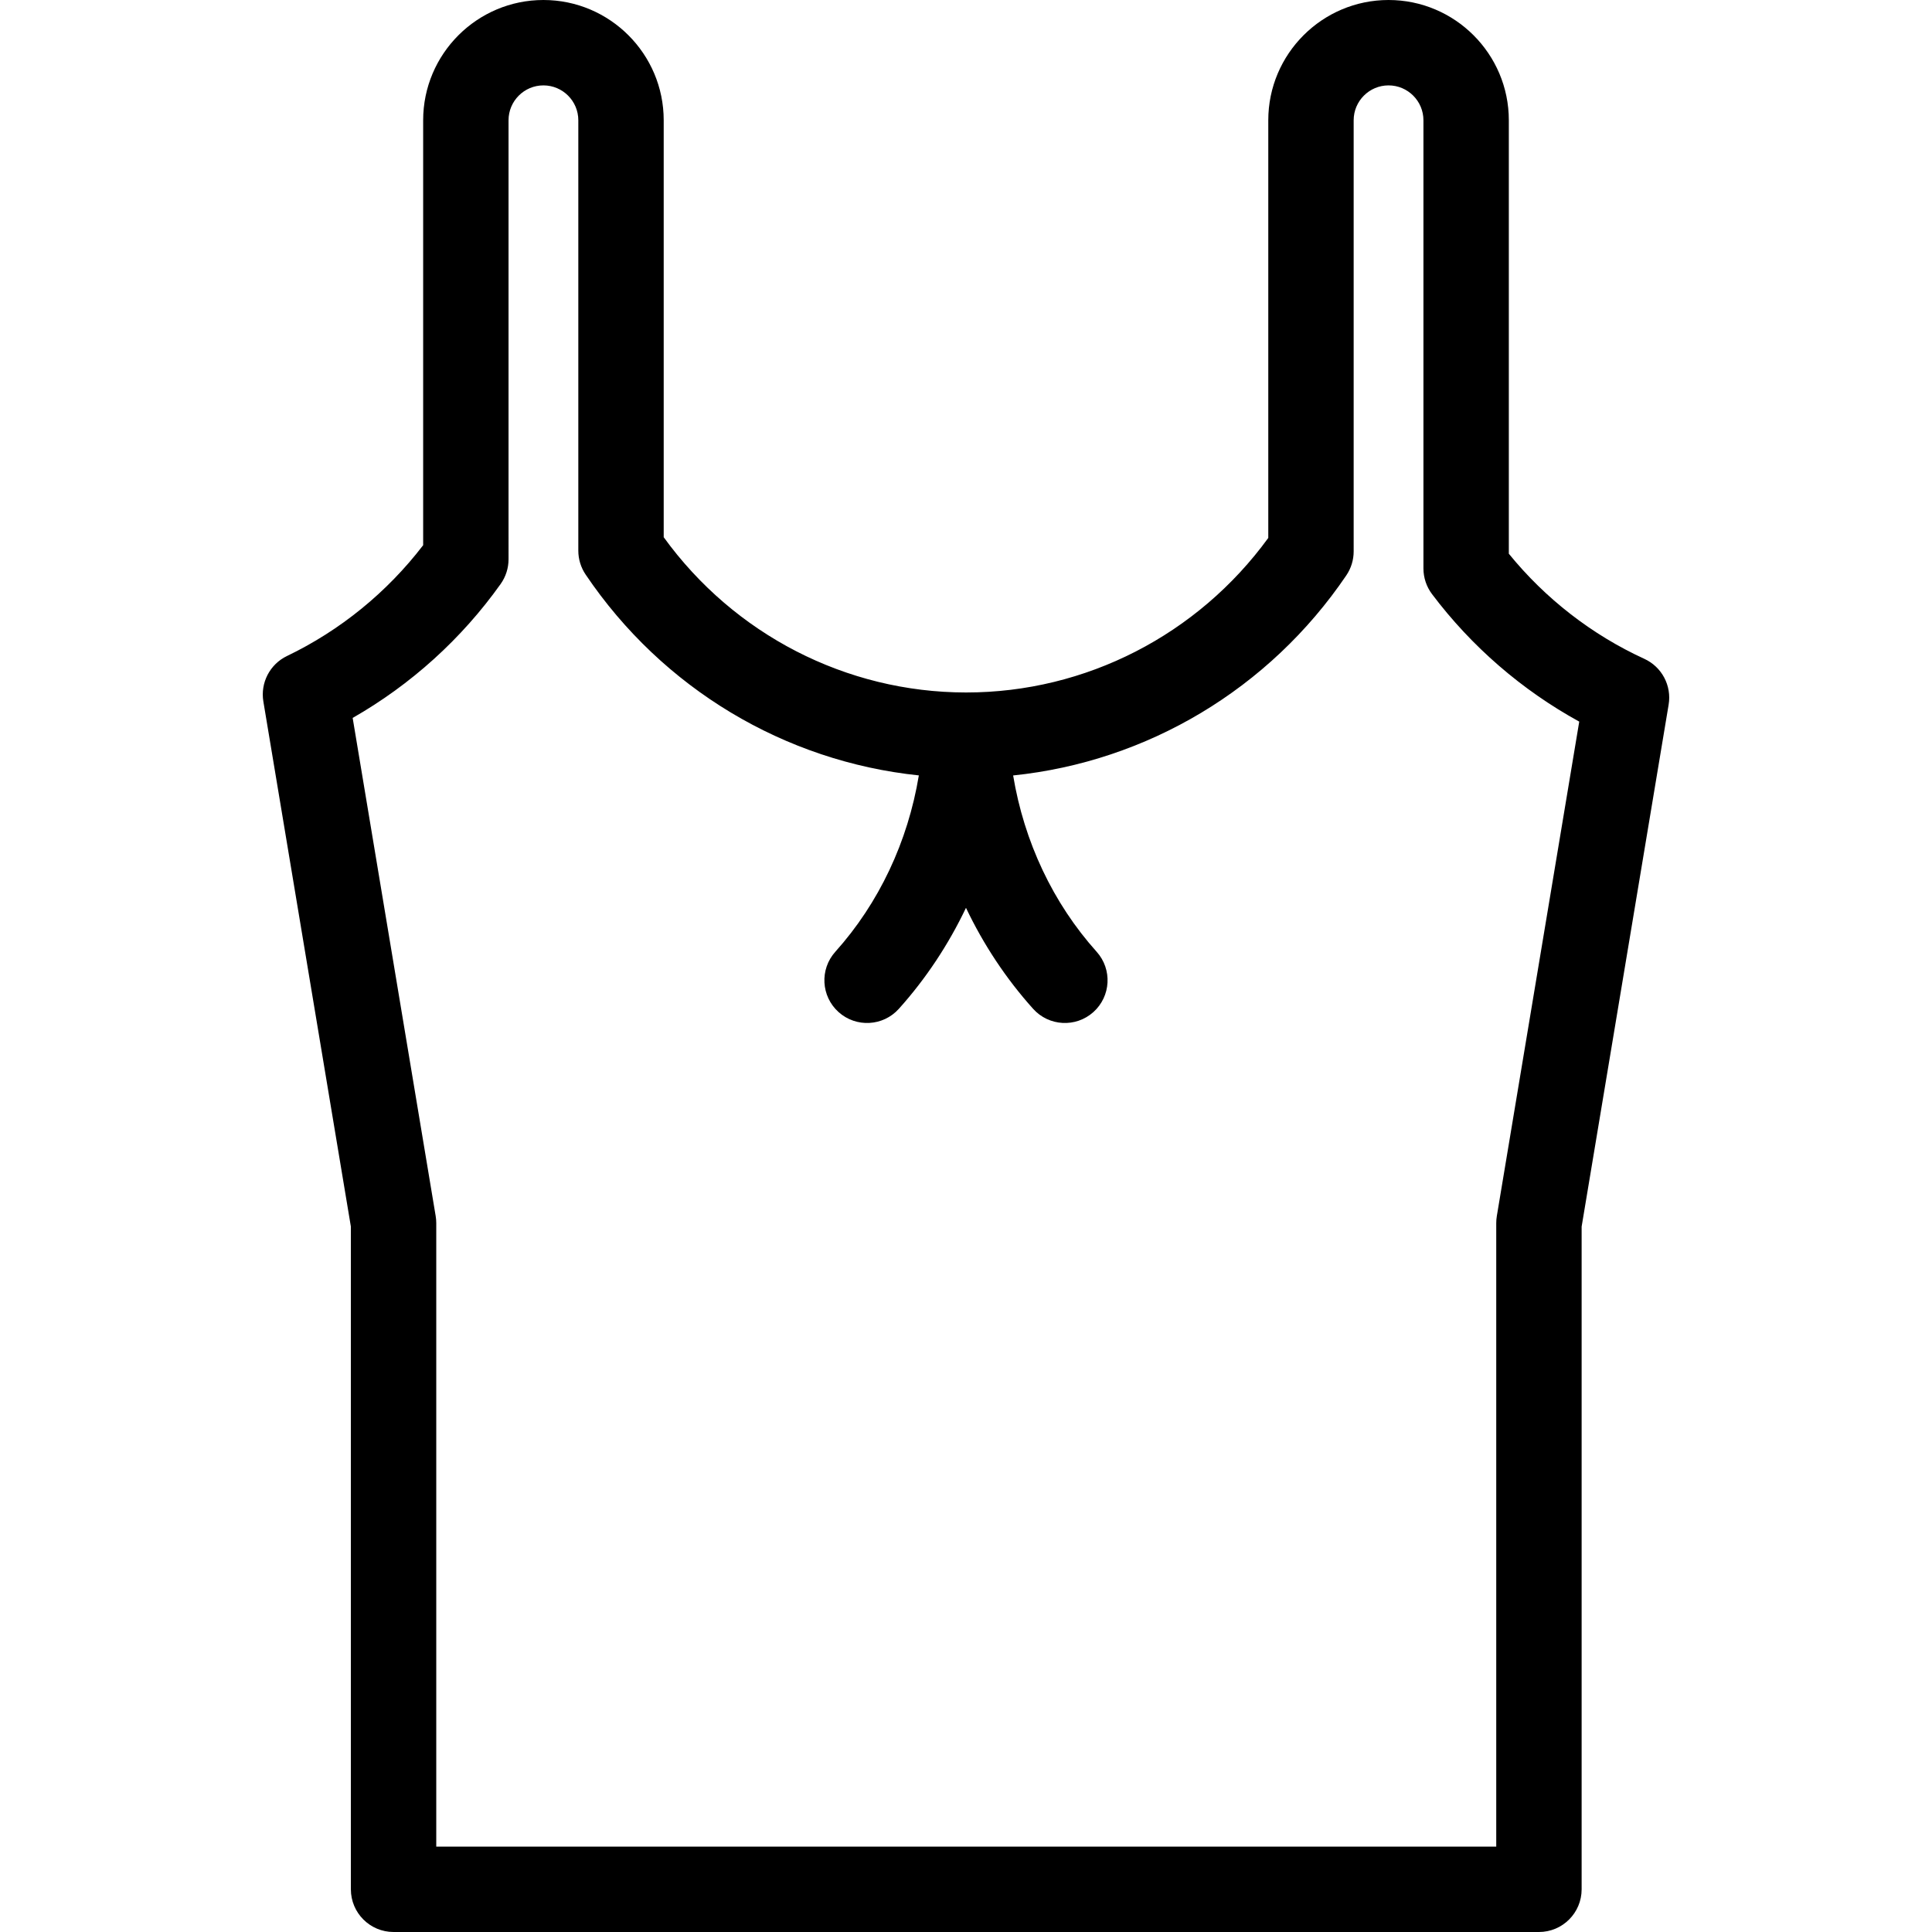 <?xml version="1.0" encoding="iso-8859-1"?>
<!-- Generator: Adobe Illustrator 19.0.0, SVG Export Plug-In . SVG Version: 6.00 Build 0)  -->
<svg version="1.1" id="Capa_1" xmlns="http://www.w3.org/2000/svg" xmlns:xlink="http://www.w3.org/1999/xlink" x="0px" y="0px"
	 viewBox="0 0 407.268 407.268" style="enable-background:new 0 0 407.268 407.268;" xml:space="preserve">
<path id="XMLID_656_" d="M346.622,138.881c-11.045-5.061-20.865-12.688-28.559-22.156V25.351C318.063,11.373,306.689,0,292.707,0
	c-13.979,0-25.352,11.373-25.352,25.351v88.045c-14.883,20.448-38.479,32.576-63.657,32.579c-0.02,0-0.095,0-0.114,0
	c-25.216-0.034-48.816-12.212-63.674-32.729V25.351C139.911,11.373,128.536,0,114.554,0c-13.979,0-25.352,11.373-25.352,25.351
	v89.578c-7.599,9.92-17.471,17.963-28.704,23.358c-3.609,1.733-5.639,5.643-4.981,9.592l18.447,110.689v139.7c0,4.971,4.029,9,9,9
	h241.446c4.971,0,9-4.029,9-9V258.569l18.34-110.026C352.419,144.534,350.317,140.574,346.622,138.881z M315.533,256.345
	c-0.082,0.489-0.123,0.984-0.123,1.479v131.443H91.964V257.823c0-0.496-0.041-0.991-0.123-1.479l-17.5-105.006
	c12.27-7.001,22.964-16.663,31.194-28.232c1.083-1.523,1.666-3.347,1.666-5.217V25.351c0-4.053,3.298-7.351,7.352-7.351
	c4.056,0,7.356,3.298,7.356,7.351v90.727c0,1.793,0.536,3.546,1.539,5.033c16.213,24.036,41.961,39.398,70.244,42.346
	c-2.311,13.973-8.409,26.934-17.606,37.177c-3.321,3.699-3.015,9.389,0.683,12.709s9.389,3.015,12.709-0.683
	c5.711-6.36,10.463-13.544,14.152-21.29c3.688,7.747,8.44,14.93,14.151,21.29c3.32,3.698,9.01,4.004,12.709,0.683
	c3.698-3.321,4.004-9.011,0.684-12.709c-9.194-10.239-15.291-23.195-17.604-37.167c28.245-2.915,53.995-18.219,70.234-42.178
	c1.01-1.49,1.55-3.249,1.55-5.049V25.351c0-4.053,3.298-7.351,7.352-7.351c4.056,0,7.356,3.298,7.356,7.351v94.474
	c0,1.953,0.635,3.853,1.81,5.413c8.326,11.059,18.961,20.254,31.033,26.88L315.533,256.345z"/>
<g>
</g>
<g>
</g>
<g>
</g>
<g>
</g>
<g>
</g>
<g>
</g>
<g>
</g>
<g>
</g>
<g>
</g>
<g>
</g>
<g>
</g>
<g>
</g>
<g>
</g>
<g>
</g>
<g>
</g>
</svg>
